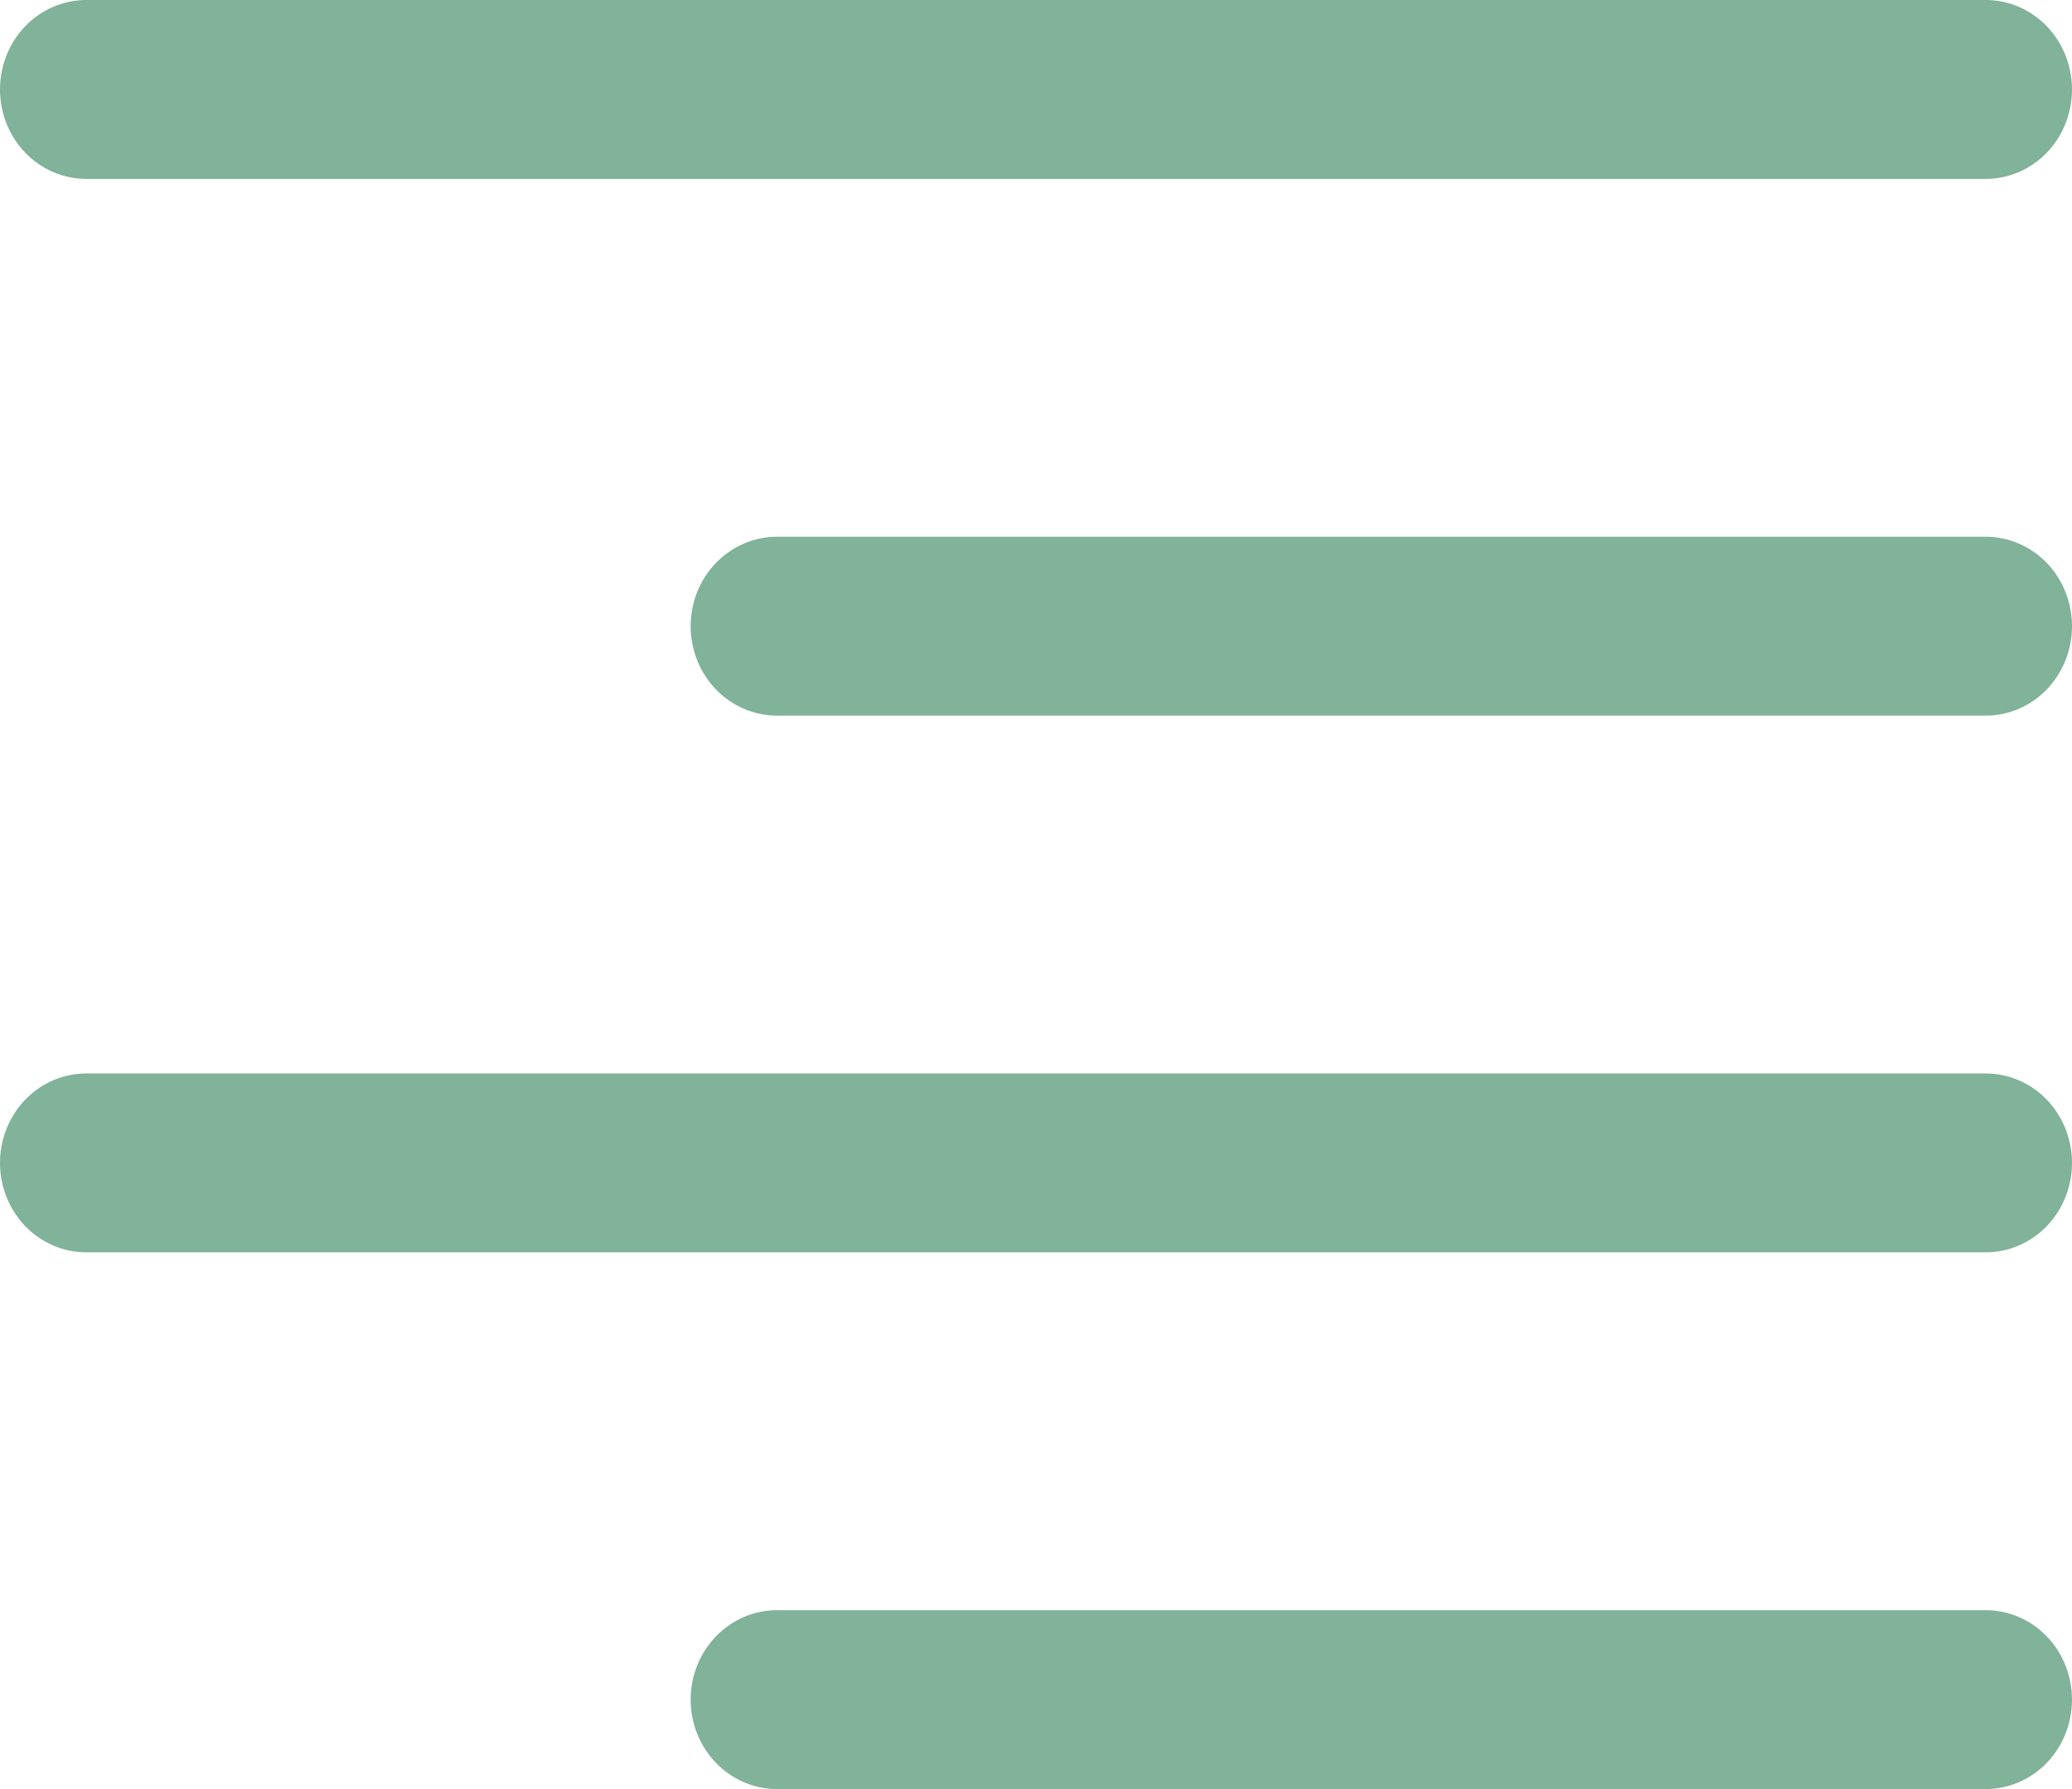 <svg width="22" height="19" viewBox="0 0 22 19" fill="none" xmlns="http://www.w3.org/2000/svg">
<path fill-rule="evenodd" clip-rule="evenodd" d="M22 18.05C22 17.798 21.903 17.556 21.732 17.378C21.56 17.2 21.326 17.1 21.083 17.1H8.25C8.007 17.1 7.774 17.2 7.602 17.378C7.43 17.556 7.333 17.798 7.333 18.05C7.333 18.302 7.43 18.544 7.602 18.722C7.774 18.9 8.007 19 8.25 19H21.083C21.326 19 21.56 18.9 21.732 18.722C21.903 18.544 22 18.302 22 18.05ZM22 12.35C22 12.098 21.903 11.856 21.732 11.678C21.56 11.5 21.326 11.4 21.083 11.4H0.917C0.674 11.4 0.44 11.5 0.268 11.678C0.097 11.856 0 12.098 0 12.35C0 12.602 0.097 12.844 0.268 13.022C0.44 13.2 0.674 13.3 0.917 13.3H21.083C21.326 13.3 21.56 13.2 21.732 13.022C21.903 12.844 22 12.602 22 12.35ZM22 6.65C22 6.398 21.903 6.156 21.732 5.978C21.56 5.8 21.326 5.7 21.083 5.7H8.25C8.007 5.7 7.774 5.8 7.602 5.978C7.43 6.156 7.333 6.398 7.333 6.65C7.333 6.902 7.43 7.144 7.602 7.322C7.774 7.5 8.007 7.6 8.25 7.6H21.083C21.326 7.6 21.56 7.5 21.732 7.322C21.903 7.144 22 6.902 22 6.65ZM22 0.95C22 0.698 21.903 0.456 21.732 0.278C21.56 0.1 21.326 0 21.083 0H0.917C0.674 0 0.44 0.1 0.268 0.278C0.097 0.456 0 0.698 0 0.95C0 1.202 0.097 1.444 0.268 1.622C0.44 1.8 0.674 1.9 0.917 1.9H21.083C21.326 1.9 21.56 1.8 21.732 1.622C21.903 1.444 22 1.202 22 0.95Z" fill="#81B29A"/>
</svg>
